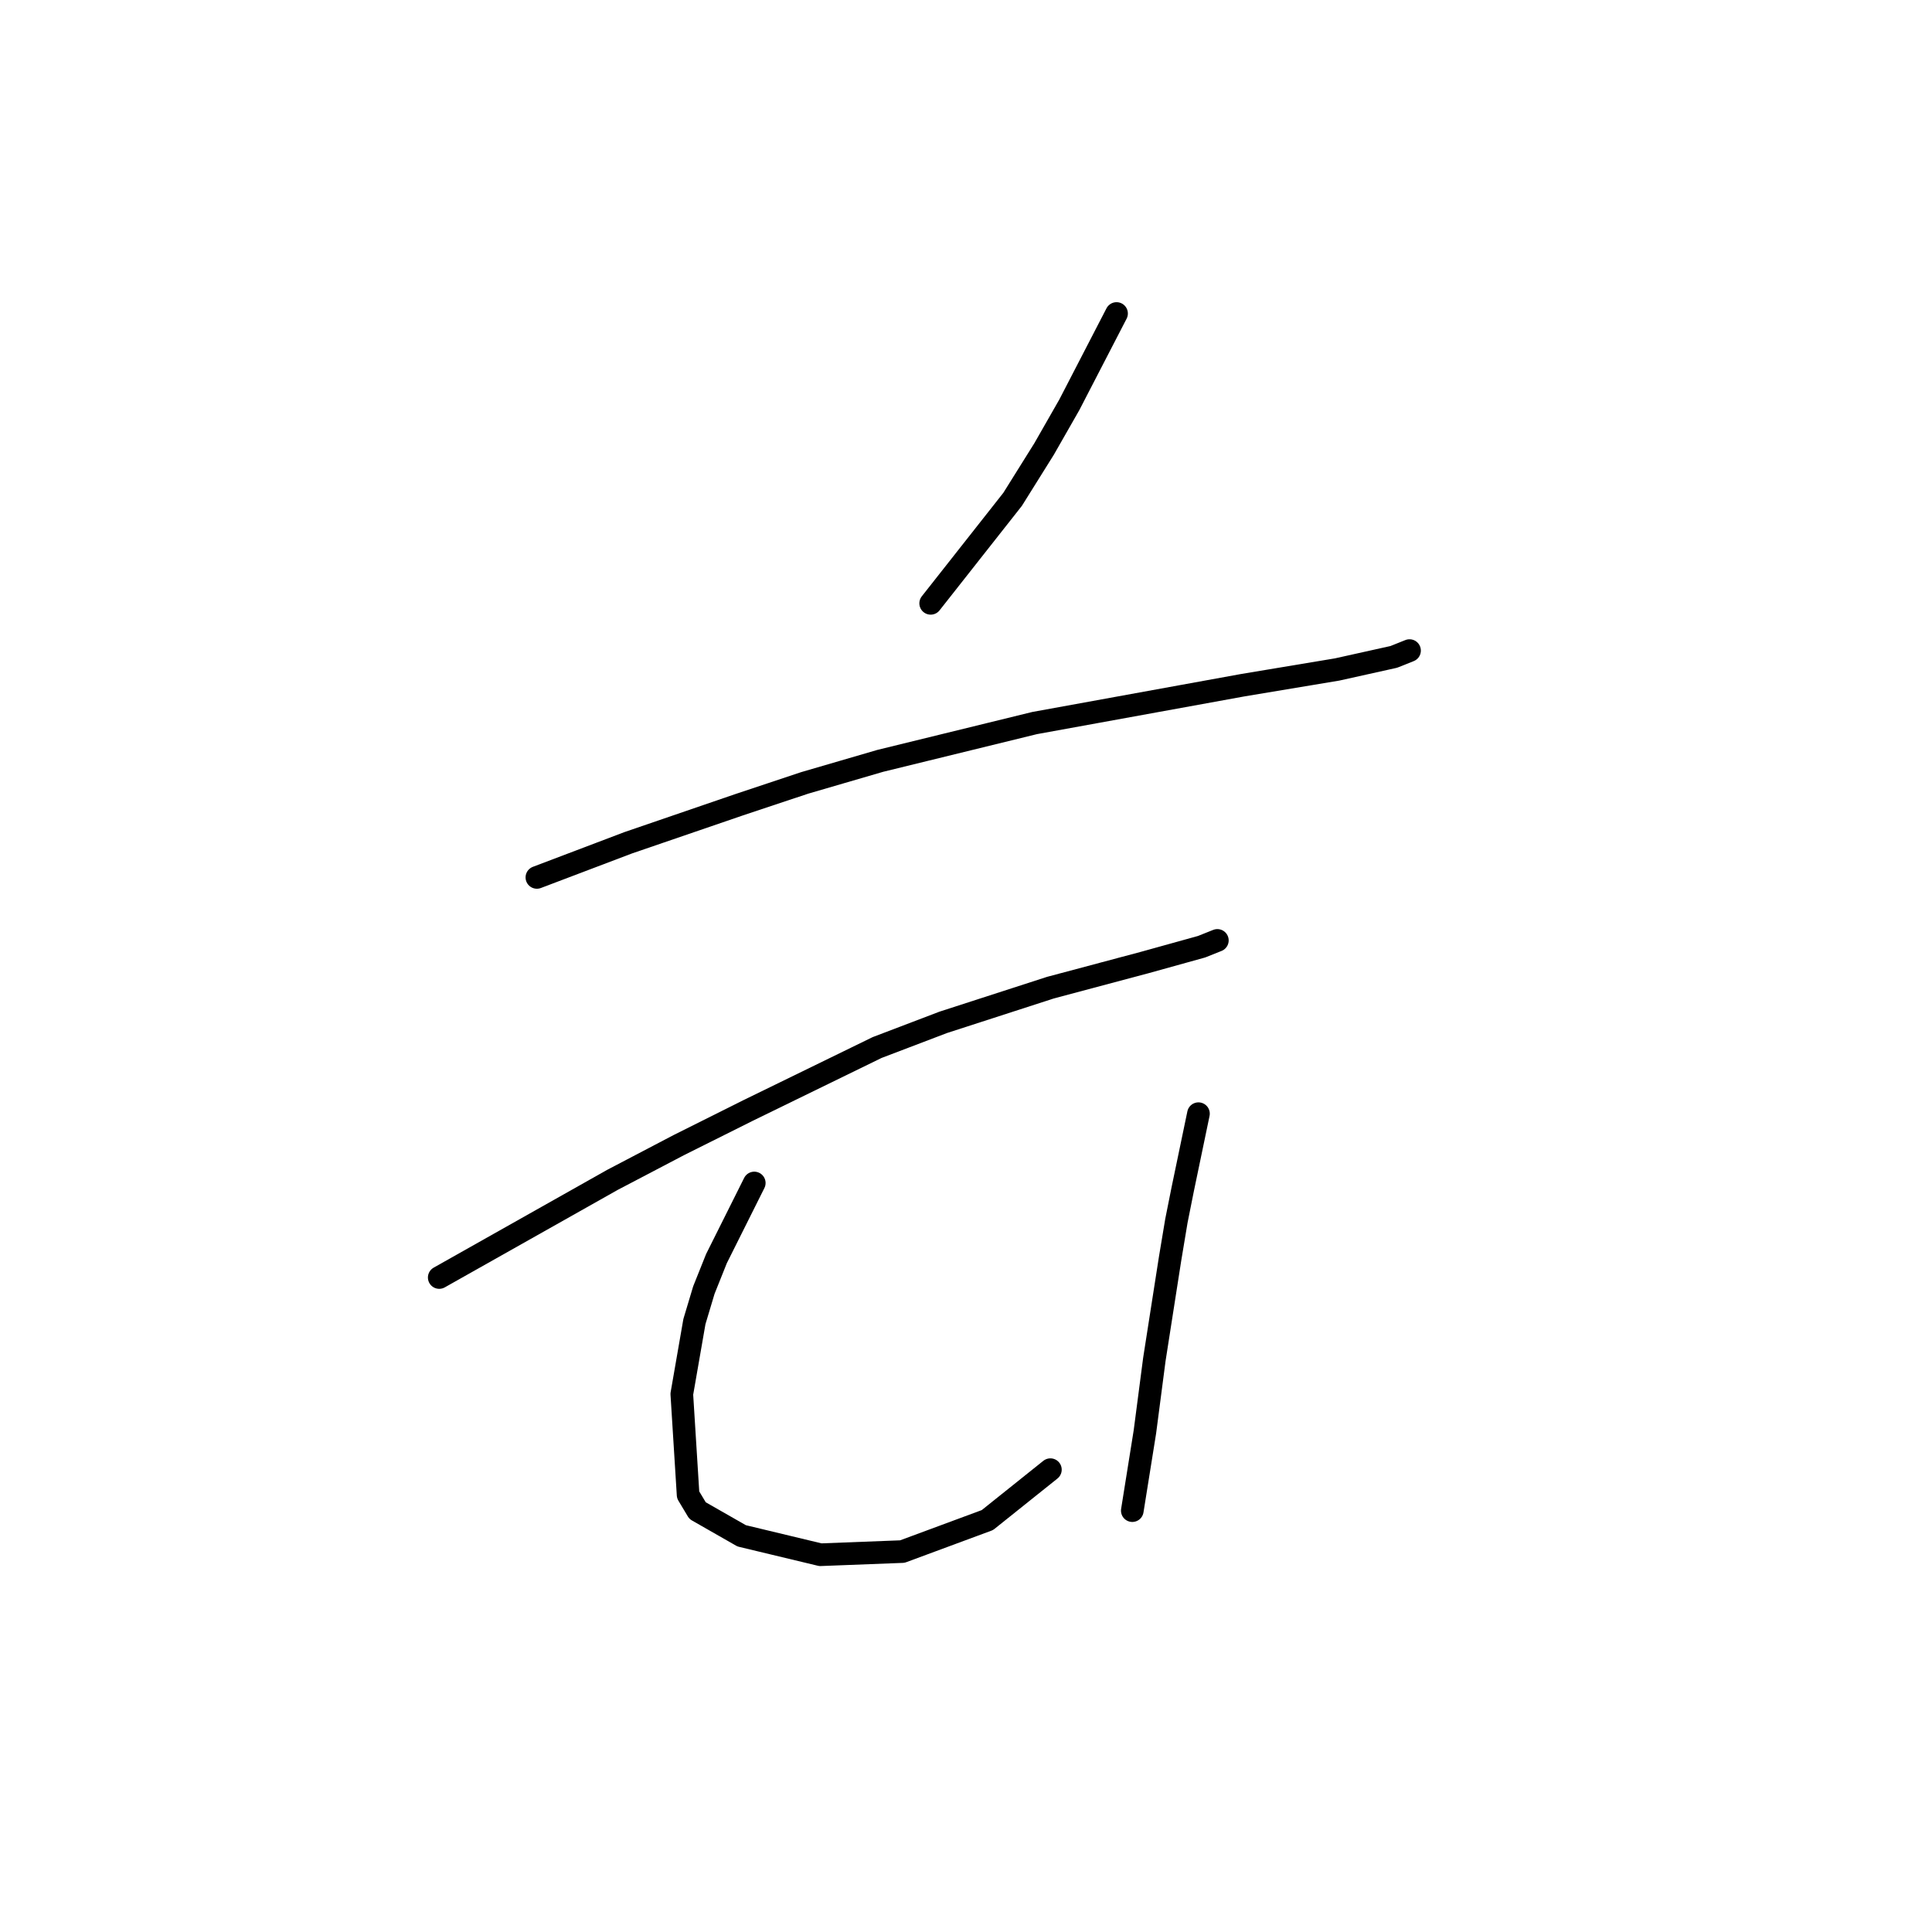 <?xml version="1.0" standalone="no"?>
    <svg width="256" height="256" xmlns="http://www.w3.org/2000/svg" version="1.1">
    <polyline stroke="black" stroke-width="3" stroke-linecap="round" fill="transparent" stroke-linejoin="round" points="147.948 41.541 141.687 53.647 138.348 59.491 134.173 66.17 123.32 79.945 123.32 79.945 " />
        <polyline stroke="black" stroke-width="3" stroke-linecap="round" fill="transparent" stroke-linejoin="round" points="71.141 116.262 83.246 111.67 97.857 106.661 106.623 103.739 116.641 100.817 137.095 95.808 164.646 90.798 177.169 88.711 184.682 87.042 186.77 86.207 186.77 86.207 " />
        <polyline stroke="black" stroke-width="3" stroke-linecap="round" fill="transparent" stroke-linejoin="round" points="58.201 169.276 81.159 156.335 89.925 151.743 99.109 147.152 116.224 138.803 124.99 135.464 139.182 130.872 151.705 127.532 159.219 125.445 161.306 124.61 161.306 124.61 " />
        <polyline stroke="black" stroke-width="3" stroke-linecap="round" fill="transparent" stroke-linejoin="round" points="99.944 156.753 94.935 166.771 93.265 170.945 92.013 175.12 90.343 184.721 91.178 198.078 92.43 200.166 98.274 203.505 108.71 206.01 119.563 205.592 130.834 201.418 139.182 194.739 139.182 194.739 " />
        <polyline stroke="black" stroke-width="3" stroke-linecap="round" fill="transparent" stroke-linejoin="round" points="158.802 147.569 156.714 157.588 155.88 161.762 155.045 166.771 152.958 180.129 151.705 189.73 150.036 200.166 150.036 200.166 " />
        </svg>